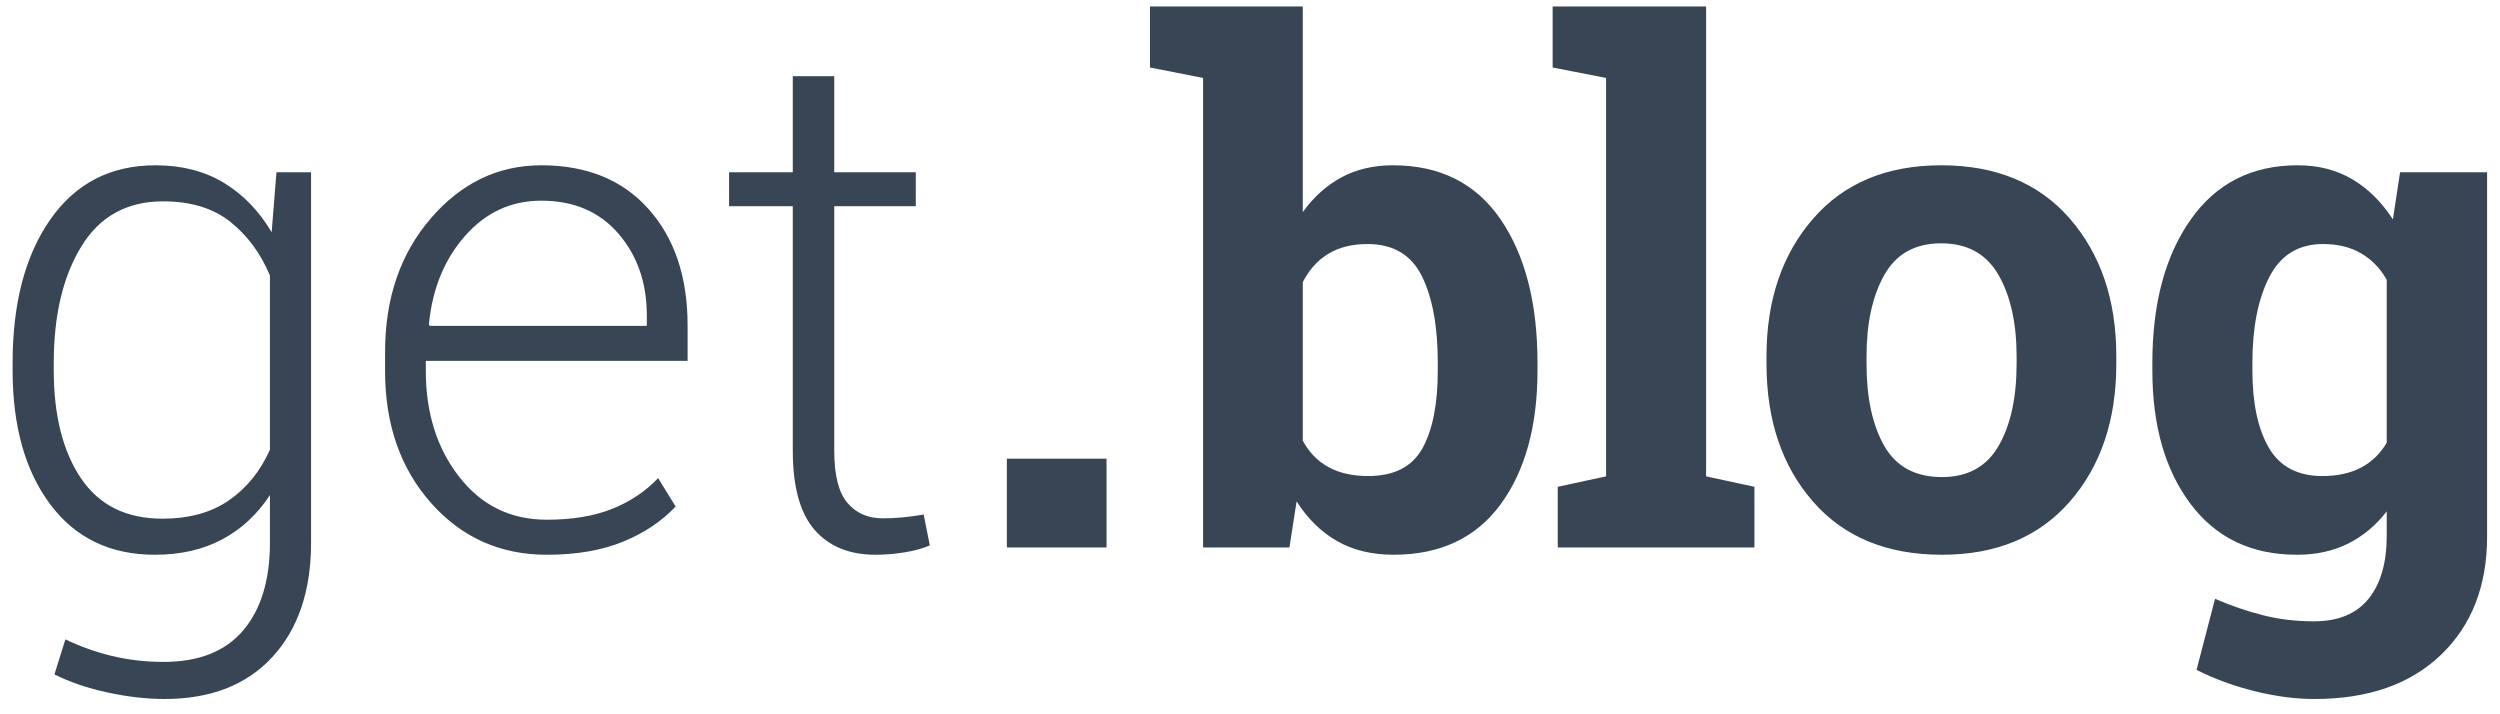 <?xml version="1.0" encoding="UTF-8" standalone="no"?>
<svg width="70px" height="20px" viewBox="0 0 70 20" version="1.1" xmlns="http://www.w3.org/2000/svg" xmlns:xlink="http://www.w3.org/1999/xlink">
    <!-- Generator: Sketch 39.1 (31720) - http://www.bohemiancoding.com/sketch -->
    <title>get-dot-blog-logo copy 2</title>
    <desc>Created with Sketch.</desc>
    <defs></defs>
    <g id="Page-1" stroke="none" stroke-width="1" fill="none" fill-rule="evenodd">
        <g id="New-blog---pressable-Copy" transform="translate(-477, -27)" fill="#374555">
            <g id="get-dot-blog-logo-copy-2" transform="translate(477, 27)">
                <g id="Page-1">
                    <g id="Sign-in">
                        <g id="Group-5">
                            <path d="M43.05,10.367 C43.05,11.934 42.704,13.186 42.014,14.125 C41.323,15.064 40.325,15.533 39.02,15.533 C38.413,15.533 37.885,15.405 37.437,15.149 C36.99,14.894 36.612,14.523 36.305,14.038 L36.104,15.329 L33.686,15.329 L33.686,2.182 L32.199,1.89 L32.199,0.181 L36.478,0.181 L36.478,5.939 C36.779,5.519 37.138,5.195 37.557,4.968 C37.976,4.742 38.458,4.628 39.001,4.628 C40.319,4.628 41.323,5.132 42.014,6.138 C42.704,7.145 43.05,8.487 43.05,10.163 L43.05,10.367 L43.05,10.367 Z M40.258,10.163 C40.258,9.14 40.109,8.33 39.812,7.731 C39.514,7.132 39.008,6.833 38.291,6.833 C37.856,6.833 37.489,6.925 37.188,7.109 C36.887,7.294 36.651,7.558 36.478,7.901 L36.478,12.338 C36.651,12.662 36.889,12.908 37.193,13.076 C37.497,13.245 37.869,13.329 38.31,13.329 C39.033,13.329 39.538,13.071 39.826,12.557 C40.114,12.042 40.258,11.312 40.258,10.367 L40.258,10.163 L40.258,10.163 Z M43.474,1.89 L43.474,0.181 L47.771,0.181 L47.771,13.338 L49.124,13.63 L49.124,15.329 L43.617,15.329 L43.617,13.63 L44.97,13.338 L44.97,2.182 L43.474,1.89 L43.474,1.89 Z M49.462,9.979 C49.462,8.412 49.895,7.129 50.762,6.129 C51.628,5.129 52.826,4.628 54.354,4.628 C55.889,4.628 57.09,5.127 57.957,6.124 C58.823,7.121 59.257,8.406 59.257,9.979 L59.257,10.183 C59.257,11.762 58.823,13.049 57.957,14.042 C57.09,15.036 55.896,15.533 54.374,15.533 C52.832,15.533 51.628,15.036 50.762,14.042 C49.895,13.049 49.462,11.762 49.462,10.183 L49.462,9.979 L49.462,9.979 Z M52.263,10.183 C52.263,11.141 52.429,11.909 52.762,12.489 C53.094,13.068 53.632,13.358 54.374,13.358 C55.096,13.358 55.626,13.067 55.961,12.484 C56.297,11.901 56.465,11.134 56.465,10.183 L56.465,9.979 C56.465,9.047 56.296,8.286 55.957,7.697 C55.618,7.108 55.084,6.813 54.354,6.813 C53.625,6.813 53.094,7.108 52.762,7.697 C52.429,8.286 52.263,9.047 52.263,9.979 L52.263,10.183 L52.263,10.183 Z M60.266,10.163 C60.266,8.506 60.622,7.169 61.336,6.153 C62.049,5.137 63.048,4.628 64.334,4.628 C64.916,4.628 65.427,4.76 65.869,5.022 C66.31,5.284 66.687,5.658 67.001,6.143 L67.202,4.823 L69.639,4.823 L69.639,15.018 C69.639,16.404 69.209,17.509 68.348,18.334 C67.488,19.16 66.307,19.572 64.804,19.572 C64.279,19.572 63.723,19.5 63.134,19.354 C62.546,19.208 62.002,19.009 61.503,18.757 L62.021,16.766 C62.469,16.96 62.917,17.114 63.365,17.227 C63.812,17.341 64.286,17.397 64.784,17.397 C65.469,17.397 65.98,17.187 66.319,16.766 C66.658,16.345 66.828,15.76 66.828,15.009 L66.828,14.319 C66.521,14.714 66.16,15.015 65.744,15.222 C65.328,15.429 64.852,15.533 64.314,15.533 C63.042,15.533 62.049,15.059 61.336,14.11 C60.622,13.162 60.266,11.914 60.266,10.367 L60.266,10.163 L60.266,10.163 Z M63.067,10.367 C63.067,11.286 63.221,12.01 63.528,12.537 C63.835,13.065 64.334,13.329 65.024,13.329 C65.453,13.329 65.816,13.249 66.113,13.091 C66.411,12.932 66.649,12.701 66.828,12.397 L66.828,7.833 C66.649,7.516 66.411,7.27 66.113,7.095 C65.816,6.92 65.459,6.833 65.043,6.833 C64.359,6.833 63.859,7.14 63.542,7.755 C63.225,8.37 63.067,9.173 63.067,10.163 L63.067,10.367 L63.067,10.367 Z" id="blog"></path>
                            <polygon id="." points="30.983 15.329 28.192 15.329 28.192 12.843 30.983 12.843"></polygon>
                            <path d="M0.353,10.163 C0.353,8.487 0.707,7.145 1.414,6.138 C2.12,5.132 3.1,4.628 4.354,4.628 C5.09,4.628 5.728,4.792 6.268,5.119 C6.808,5.446 7.255,5.907 7.606,6.503 L7.741,4.823 L8.71,4.823 L8.71,15.193 C8.71,16.546 8.348,17.614 7.625,18.397 C6.903,19.181 5.895,19.572 4.603,19.572 C4.105,19.572 3.572,19.511 3.006,19.388 C2.44,19.265 1.946,19.097 1.524,18.883 L1.831,17.902 C2.247,18.103 2.683,18.258 3.14,18.368 C3.598,18.478 4.079,18.533 4.584,18.533 C5.569,18.533 6.311,18.239 6.81,17.65 C7.309,17.061 7.558,16.242 7.558,15.193 L7.558,13.863 C7.207,14.4 6.762,14.813 6.225,15.101 C5.688,15.389 5.058,15.533 4.335,15.533 C3.088,15.533 2.112,15.064 1.409,14.125 C0.705,13.186 0.353,11.934 0.353,10.367 L0.353,10.163 L0.353,10.163 Z M1.505,10.367 C1.505,11.63 1.759,12.638 2.267,13.392 C2.776,14.146 3.535,14.523 4.546,14.523 C5.294,14.523 5.916,14.352 6.412,14.008 C6.908,13.665 7.29,13.193 7.558,12.591 L7.558,7.716 C7.302,7.101 6.935,6.601 6.455,6.216 C5.975,5.831 5.345,5.638 4.565,5.638 C3.555,5.638 2.792,6.059 2.277,6.901 C1.762,7.742 1.505,8.83 1.505,10.163 L1.505,10.367 L1.505,10.367 Z M15.31,15.533 C14.005,15.533 12.924,15.049 12.067,14.081 C11.21,13.114 10.782,11.882 10.782,10.387 L10.782,9.853 C10.782,8.351 11.209,7.105 12.062,6.114 C12.916,5.124 13.948,4.628 15.156,4.628 C16.429,4.628 17.43,5.036 18.159,5.852 C18.888,6.668 19.253,7.755 19.253,9.115 L19.253,10.105 L11.923,10.105 L11.923,10.387 C11.923,11.565 12.235,12.554 12.859,13.353 C13.482,14.153 14.299,14.552 15.31,14.552 C16.02,14.552 16.627,14.452 17.133,14.251 C17.638,14.051 18.07,13.763 18.428,13.387 L18.917,14.183 C18.527,14.598 18.034,14.926 17.44,15.169 C16.845,15.412 16.135,15.533 15.31,15.533 L15.31,15.533 L15.31,15.533 Z M15.156,5.619 C14.312,5.619 13.601,5.947 13.022,6.605 C12.443,7.262 12.106,8.085 12.01,9.076 L12.029,9.124 L18.111,9.124 L18.111,8.833 C18.111,7.92 17.846,7.156 17.315,6.541 C16.784,5.926 16.065,5.619 15.156,5.619 L15.156,5.619 L15.156,5.619 Z M23.359,2.133 L23.359,4.823 L25.642,4.823 L25.642,5.774 L23.359,5.774 L23.359,12.62 C23.359,13.306 23.482,13.793 23.728,14.081 C23.974,14.369 24.302,14.513 24.712,14.513 C24.897,14.513 25.078,14.505 25.254,14.489 C25.429,14.473 25.633,14.445 25.863,14.407 L26.035,15.271 C25.844,15.355 25.61,15.42 25.335,15.465 C25.06,15.51 24.785,15.533 24.51,15.533 C23.781,15.533 23.213,15.3 22.807,14.834 C22.401,14.368 22.198,13.63 22.198,12.62 L22.198,5.774 L20.414,5.774 L20.414,4.823 L22.198,4.823 L22.198,2.133 L23.359,2.133 L23.359,2.133 Z" id="get"></path>
                        </g>
                    </g>
                </g>
            </g>
        </g>
    </g>
</svg>